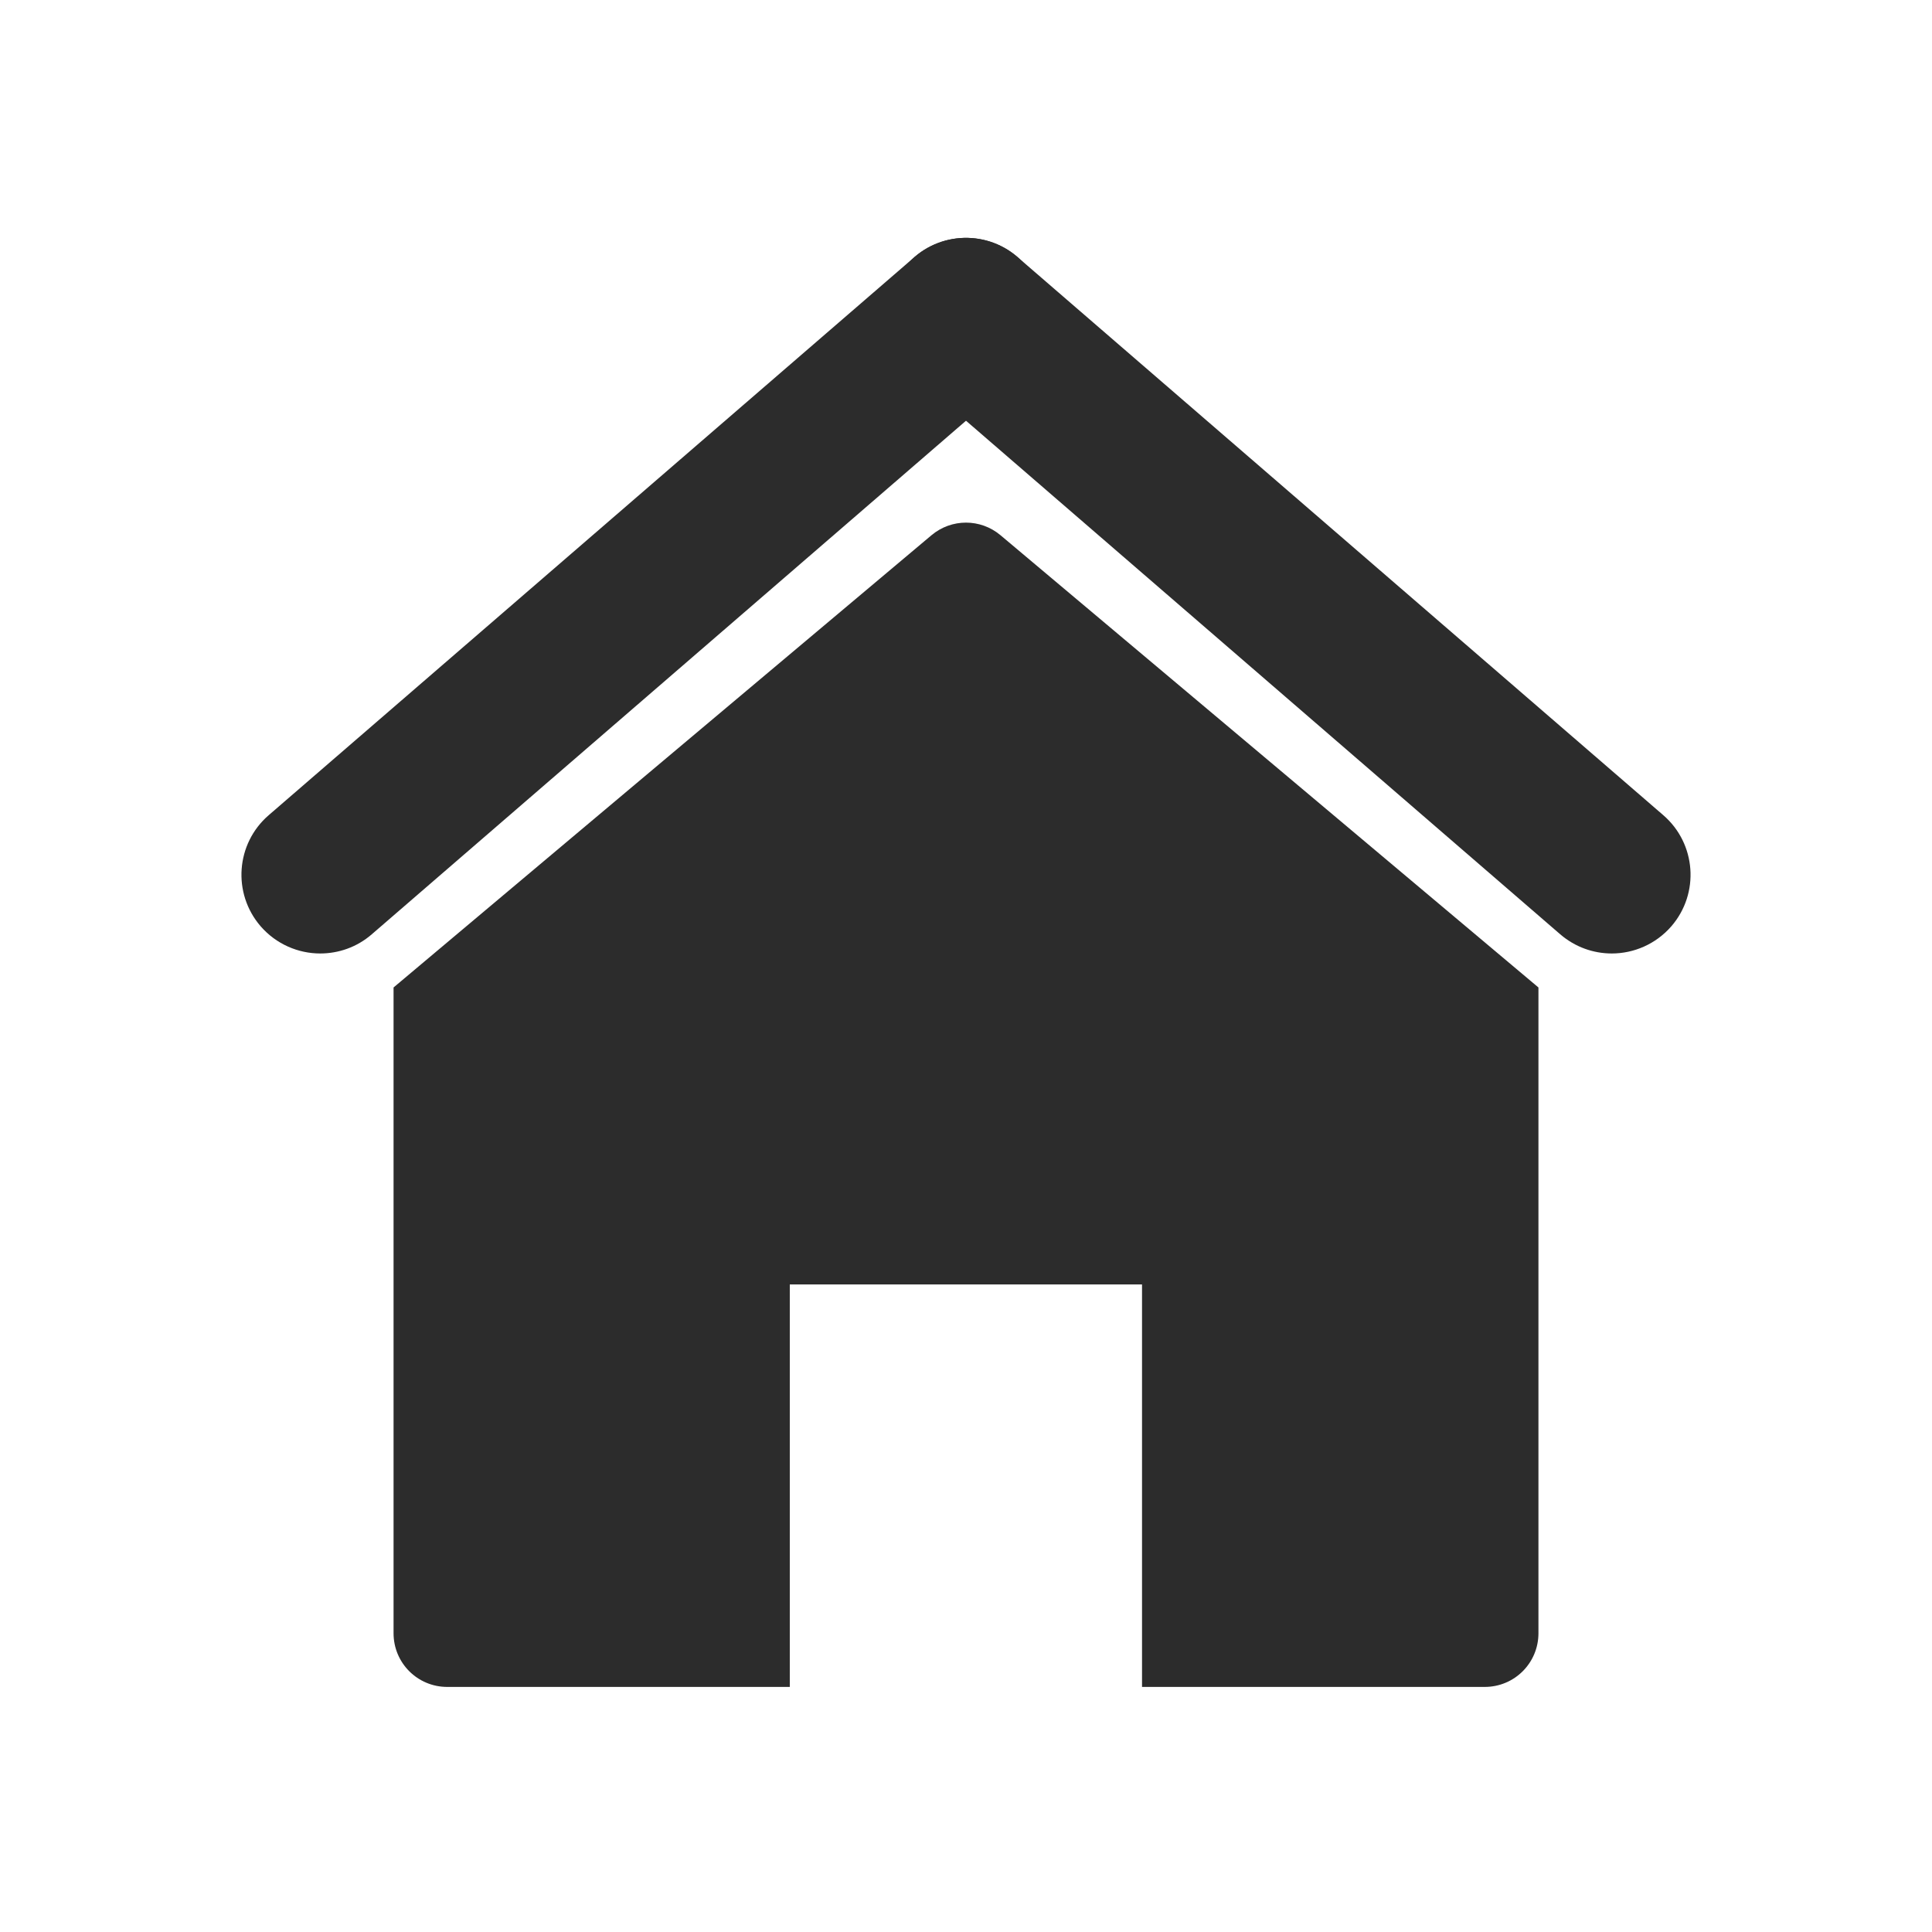 <svg t="1584943530082" class="icon" viewBox="0 0 1024 1024" version="1.1" xmlns="http://www.w3.org/2000/svg" p-id="24863" width="32" height="32"><path d="M169.719 505.363c-11.662 0-23.324-4.93-31.573-14.412-15.076-17.446-13.179-43.804 4.267-58.88l342.281-295.822c17.446-15.076 43.804-13.179 58.88 4.267 15.076 17.446 13.179 43.804-4.267 58.88l-342.281 295.822c-7.87 6.827-17.636 10.145-27.307 10.145z" p-id="24864" fill="#2c2c2c"></path><path d="M854.281 505.363c-9.671 0-19.342-3.319-27.307-10.145l-342.281-295.822c-17.446-15.076-19.342-41.434-4.267-58.88 15.076-17.446 41.434-19.342 58.88-4.267l342.281 295.822c17.446 15.076 19.342 41.434 4.267 58.88-8.249 9.481-19.911 14.412-31.573 14.412zM493.701 283.686L208.593 523.378v342.281c0 15.739 12.705 28.444 28.444 28.444h181.57V680.77h186.69v213.333H786.963c15.739 0 28.444-12.705 28.444-28.444V523.378L530.299 283.686c-10.619-8.913-25.979-8.913-36.599 0z" p-id="24865" fill="#2c2c2c"></path></svg>
